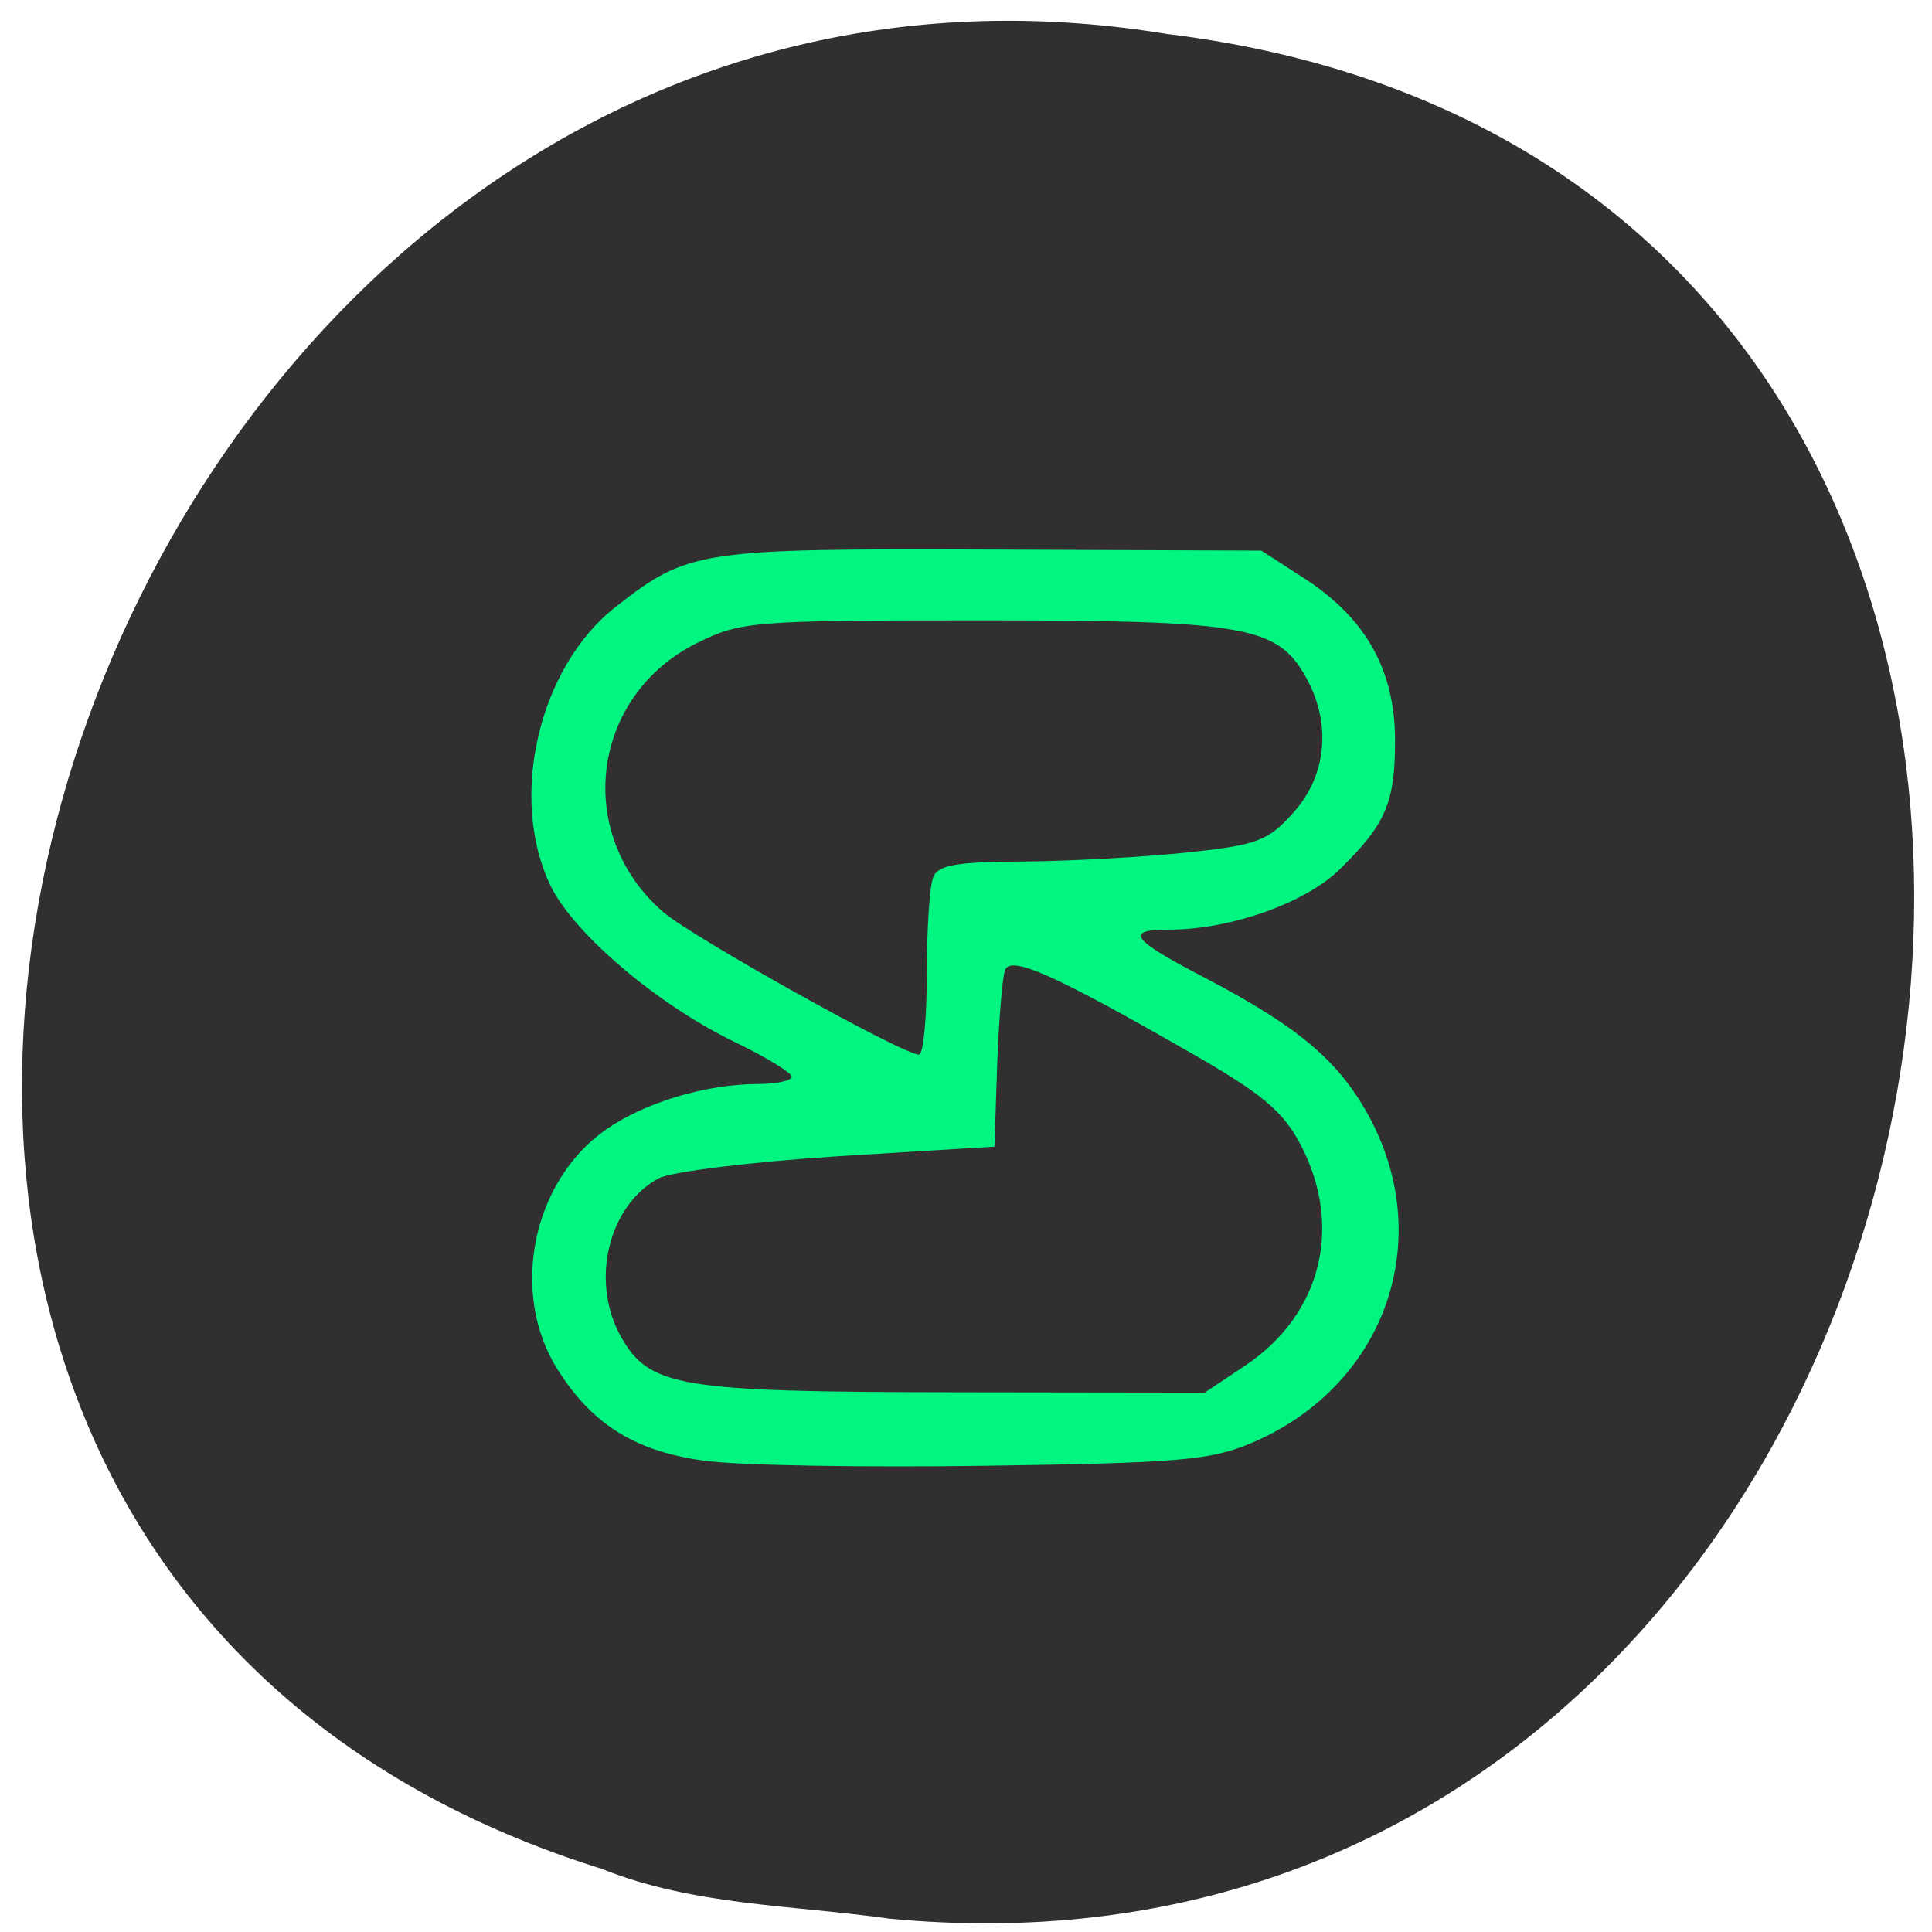 <svg xmlns="http://www.w3.org/2000/svg" viewBox="0 0 22 22"><path d="m 10.125 21.848 c 13.07 1.25 16.586 -19.824 3.164 -21.461 c -12.34 -2.027 -18.691 17.07 -6.434 20.895 c 1.039 0.418 2.172 0.41 3.27 0.566" fill="#312f30"/><path d="m 8.05 16.637 c -0.805 -0.102 -1.301 -0.41 -1.699 -1.039 c -0.551 -0.871 -0.293 -2.145 0.547 -2.734 c 0.441 -0.309 1.141 -0.52 1.73 -0.52 c 0.215 0 0.387 -0.039 0.387 -0.082 c 0 -0.047 -0.297 -0.227 -0.66 -0.402 c -0.875 -0.426 -1.812 -1.223 -2.082 -1.766 c -0.488 -1 -0.141 -2.496 0.738 -3.184 c 0.828 -0.648 0.953 -0.664 4.293 -0.652 l 3.059 0.012 l 0.496 0.32 c 0.695 0.453 1.023 1.039 1.027 1.832 c 0 0.719 -0.102 0.961 -0.633 1.48 c -0.391 0.383 -1.246 0.684 -1.941 0.684 c -0.516 0 -0.43 0.113 0.414 0.551 c 1.078 0.566 1.531 0.953 1.879 1.605 c 0.75 1.422 0.145 3.063 -1.367 3.695 c -0.457 0.191 -0.832 0.223 -3.02 0.254 c -1.375 0.02 -2.801 -0.004 -3.168 -0.055 m 6.141 -1.094 c 0.855 -0.578 1.105 -1.574 0.621 -2.504 c -0.203 -0.387 -0.441 -0.586 -1.277 -1.063 c -1.52 -0.871 -2.023 -1.098 -2.09 -0.93 c -0.031 0.078 -0.07 0.563 -0.09 1.078 l -0.031 0.934 l -1.777 0.109 c -0.984 0.063 -1.895 0.176 -2.043 0.25 c -0.574 0.305 -0.785 1.168 -0.438 1.797 c 0.328 0.582 0.645 0.637 3.797 0.641 l 2.855 0.004 m -3.164 -4.77 c 0 -0.512 0.031 -1 0.074 -1.102 c 0.055 -0.137 0.27 -0.172 1.035 -0.176 c 0.531 -0.004 1.363 -0.051 1.852 -0.102 c 0.805 -0.086 0.922 -0.129 1.215 -0.457 c 0.379 -0.422 0.434 -1.016 0.141 -1.539 c -0.324 -0.582 -0.691 -0.648 -3.699 -0.648 c -2.602 0 -2.734 0.012 -3.227 0.254 c -1.215 0.598 -1.418 2.176 -0.395 3.066 c 0.328 0.285 2.73 1.625 2.914 1.625 c 0.051 0 0.09 -0.414 0.09 -0.922" fill="#00f681"/></svg>